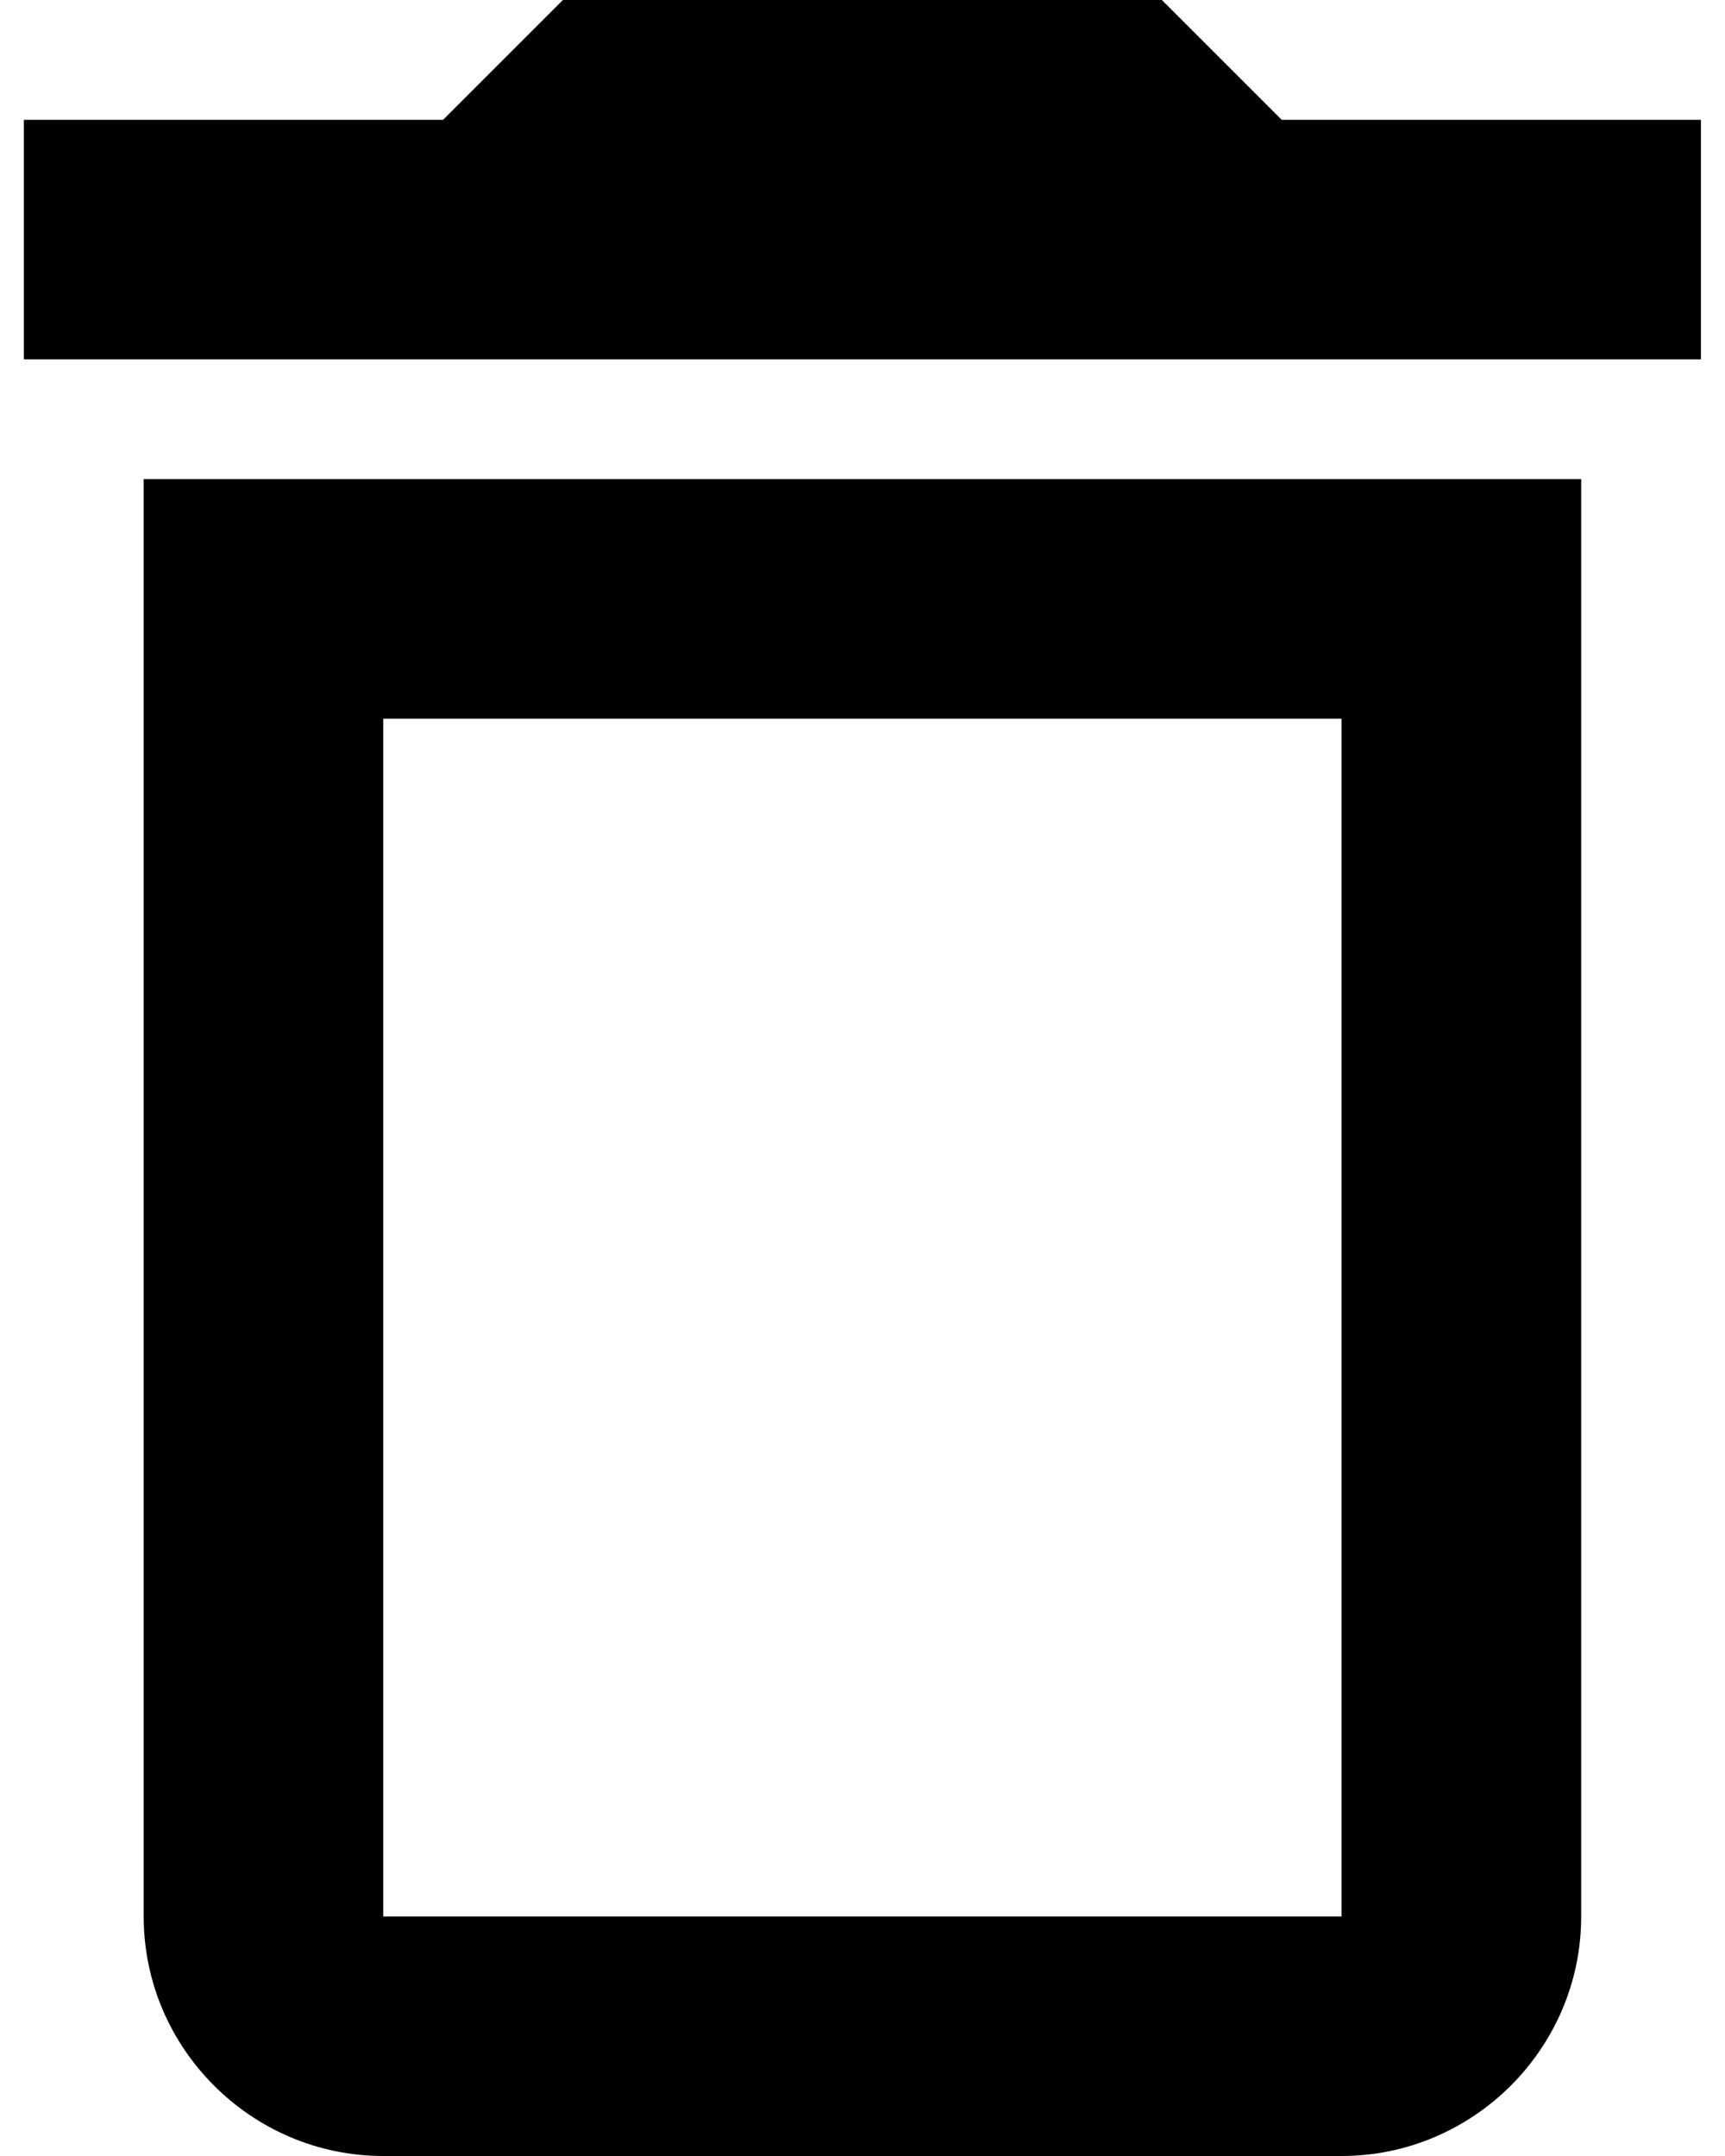 <svg width="24" height="30" viewBox="0 0 24 30" fill="none" xmlns="http://www.w3.org/2000/svg">
  <path d="M18.665 10V26.667H5.332V10H18.665ZM16.165 0H7.832L6.165 1.667H0.332V5H23.665V1.667H17.832L16.165 0ZM21.999 6.667H1.999V26.667C1.999 28.5 3.499 30 5.332 30H18.665C20.499 30 21.999 28.5 21.999 26.667V6.667Z" fill="current"/>
</svg>
